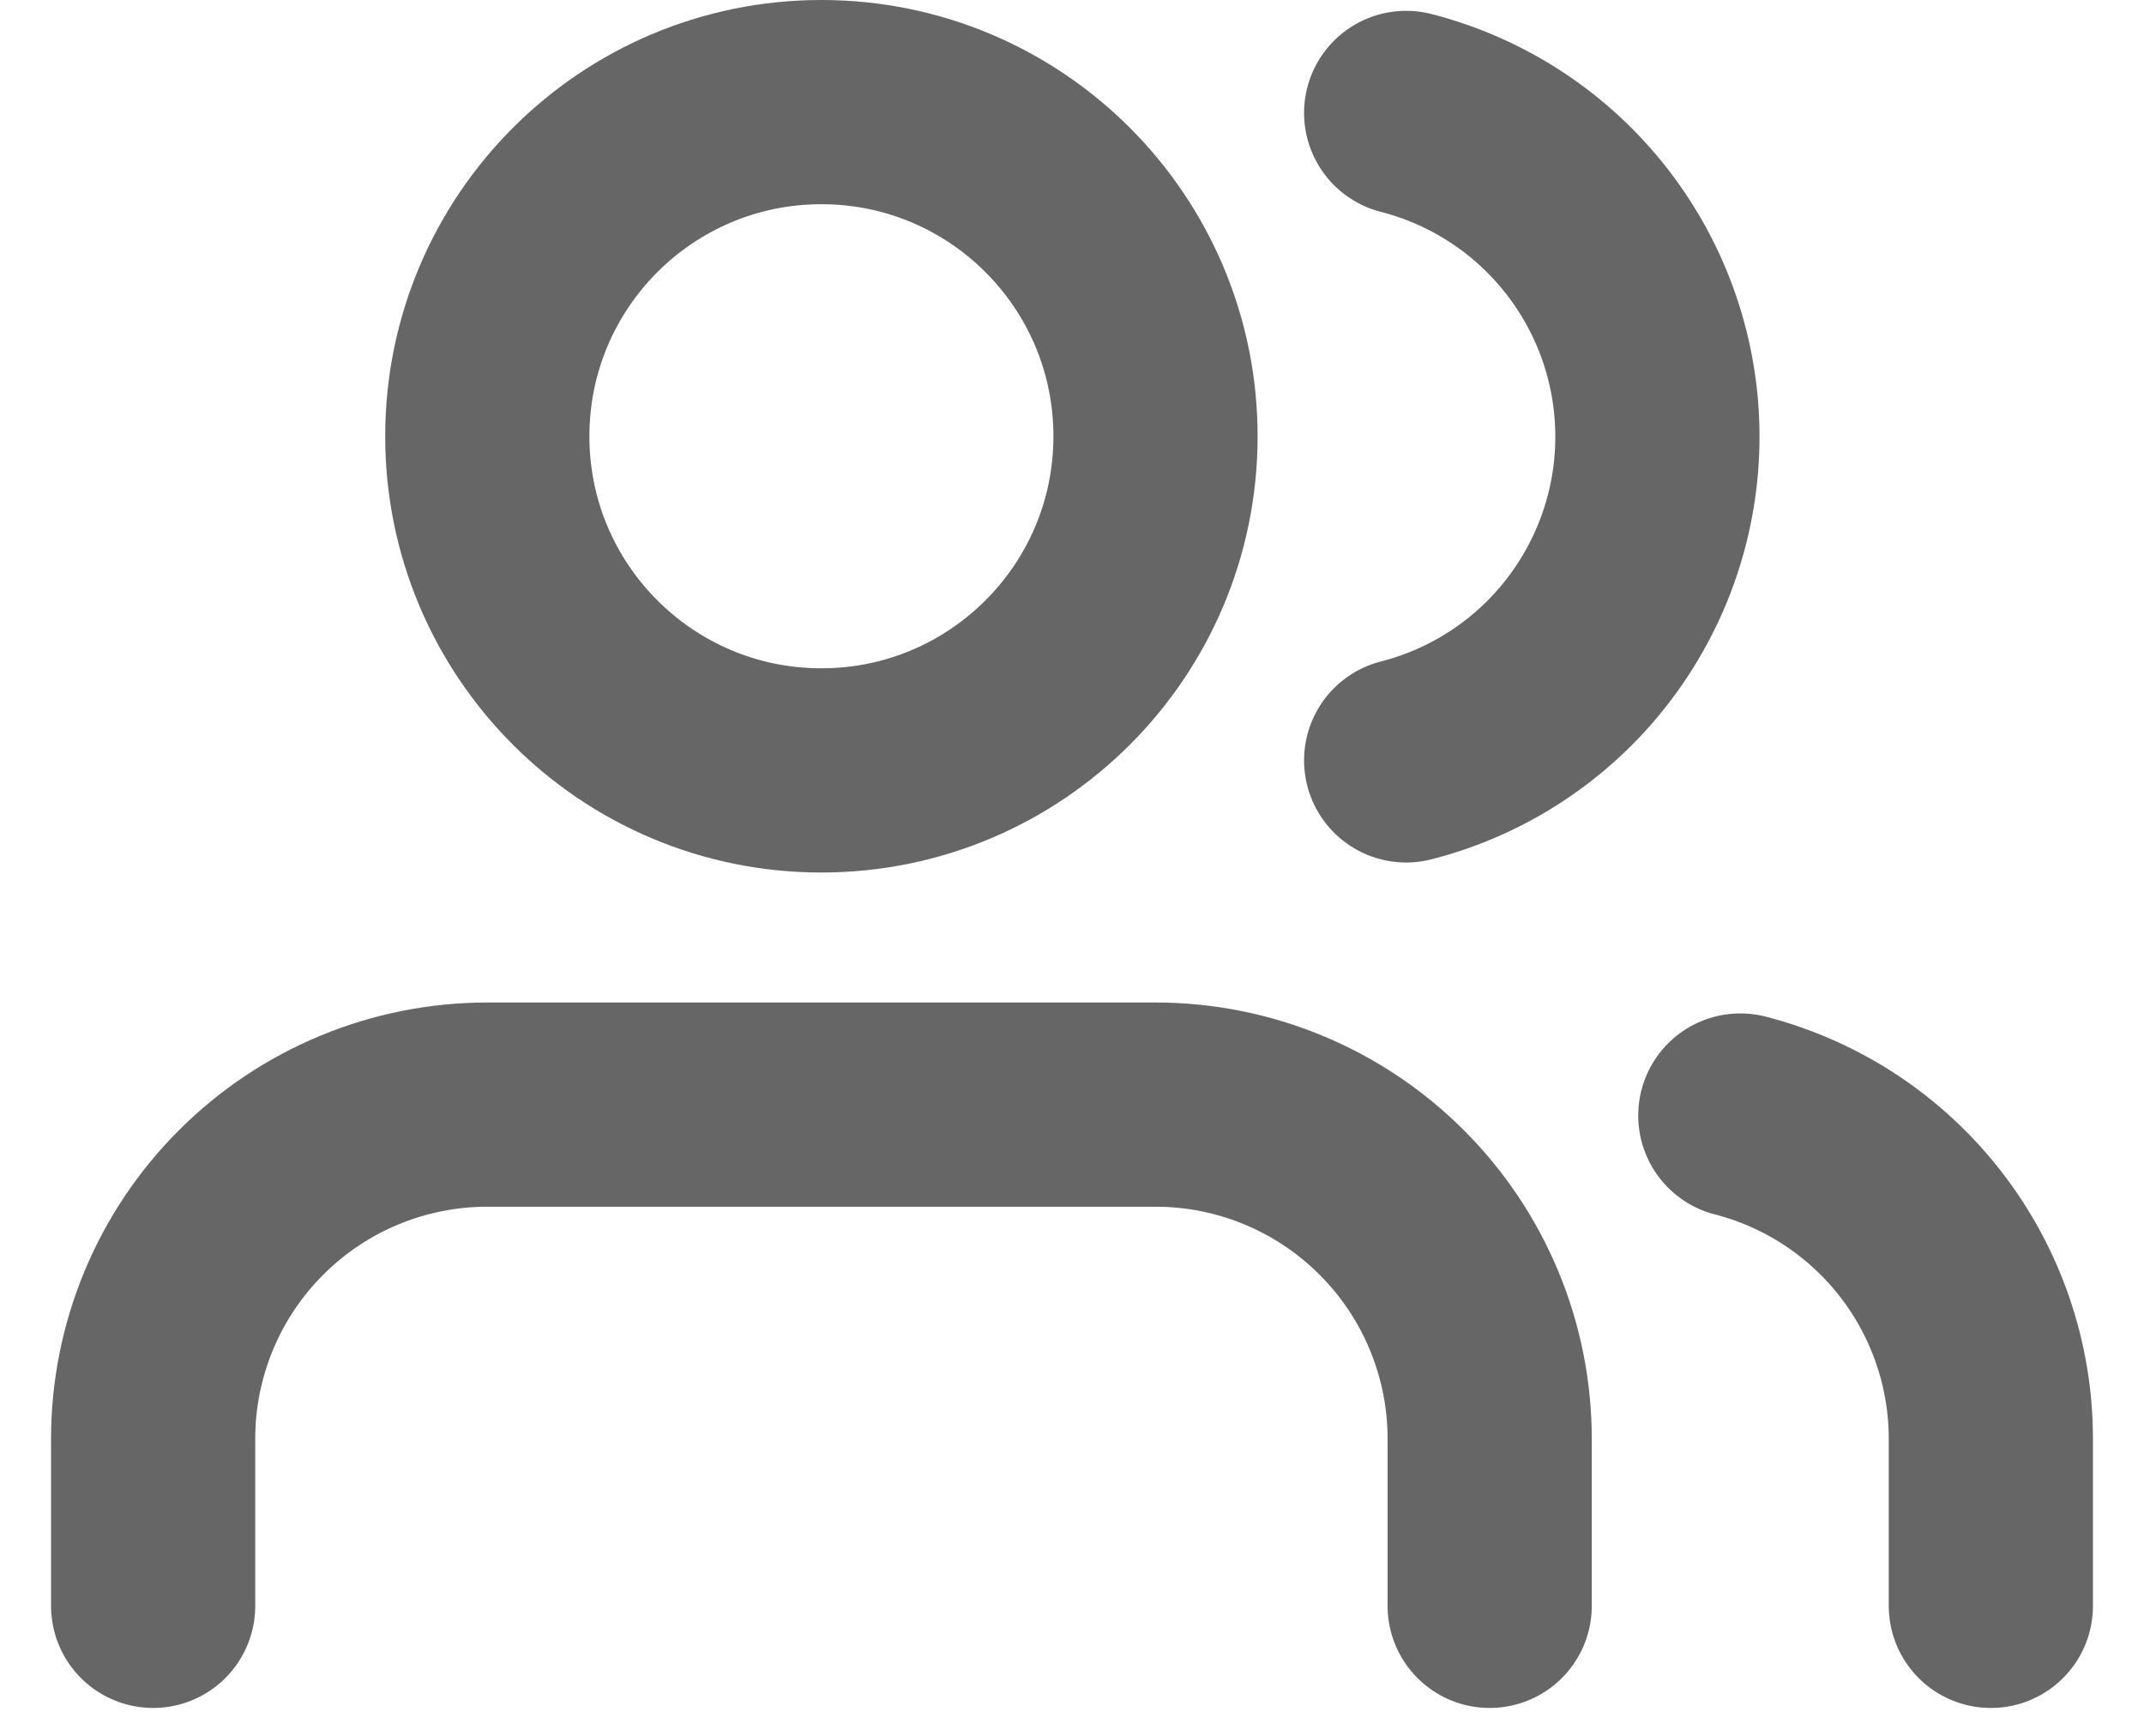 <svg width="21" height="17" viewBox="0 0 21 17" fill="none" xmlns="http://www.w3.org/2000/svg">
<path d="M14.591 15.727V14.091C14.591 13.223 14.246 12.39 13.632 11.777C13.019 11.163 12.186 10.818 11.318 10.818H4.773C3.905 10.818 3.072 11.163 2.459 11.777C1.845 12.39 1.5 13.223 1.5 14.091V15.727" stroke="#666666" stroke-width="2" stroke-linecap="round" stroke-linejoin="round"/>
<path d="M8.045 7.545C9.853 7.545 11.318 6.08 11.318 4.273C11.318 2.465 9.853 1 8.045 1C6.238 1 4.773 2.465 4.773 4.273C4.773 6.08 6.238 7.545 8.045 7.545Z" stroke="#666666" stroke-width="2" stroke-linecap="round" stroke-linejoin="round"/>
<path d="M19.5 15.727V14.091C19.5 13.366 19.258 12.661 18.814 12.088C18.37 11.515 17.748 11.106 17.046 10.925" stroke="#666666" stroke-width="2" stroke-linecap="round" stroke-linejoin="round"/>
<path d="M13.773 1.106C14.477 1.287 15.101 1.696 15.546 2.27C15.992 2.844 16.234 3.55 16.234 4.277C16.234 5.003 15.992 5.709 15.546 6.284C15.101 6.858 14.477 7.267 13.773 7.447" stroke="#666666" stroke-width="2" stroke-linecap="round" stroke-linejoin="round"/>
</svg>
